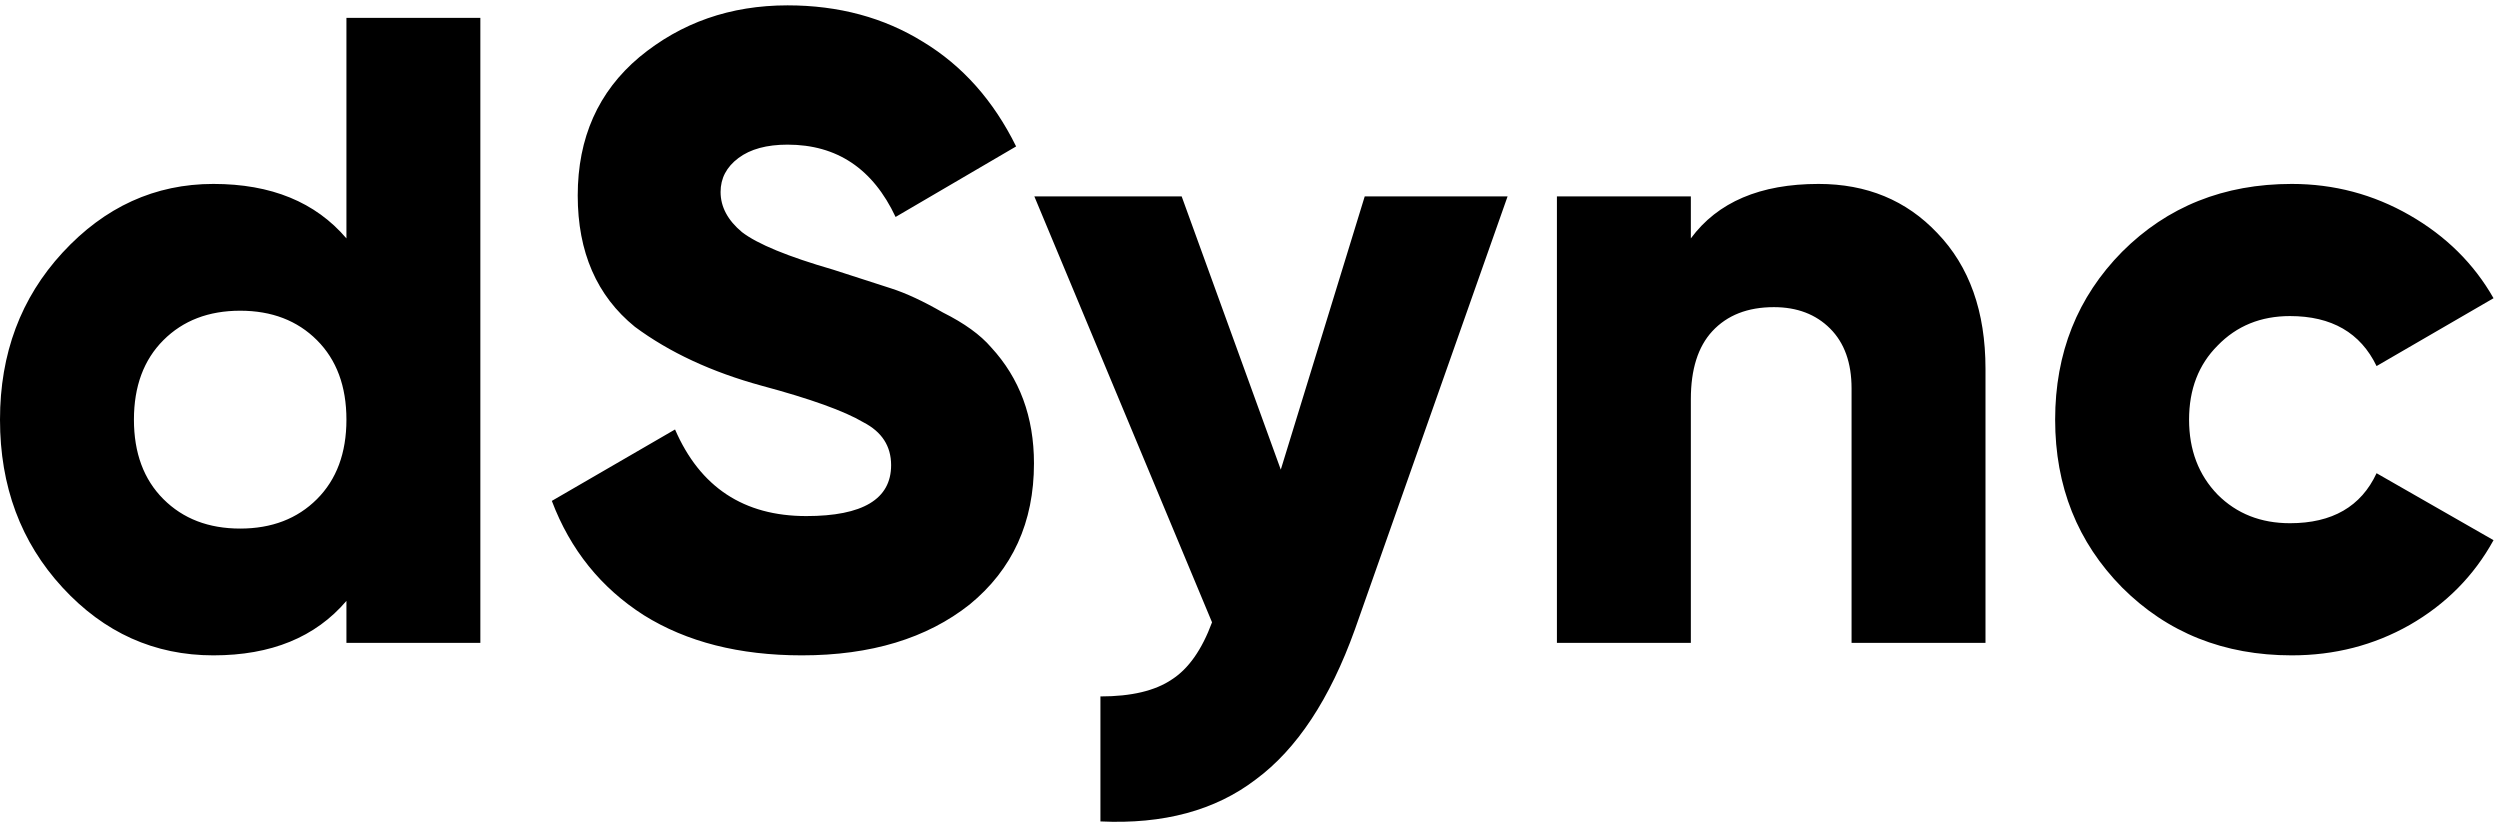 <svg width="280" height="93" xmlns="http://www.w3.org/2000/svg">
<path d="M38.8 26.7V2H53.8V72H38.8V67.3C35.333 71.367 30.367 73.4 23.9 73.4C17.3 73.4 11.667 70.867 7 65.8C2.333 60.733 1.19209e-07 54.467 1.19209e-07 47C1.19209e-07 39.6 2.333 33.367 7 28.3C11.733 23.167 17.367 20.6 23.9 20.6C30.367 20.6 35.333 22.633 38.8 26.7ZM15 47C15 50.733 16.1 53.7 18.3 55.9C20.5 58.1 23.367 59.2 26.9 59.2C30.433 59.2 33.3 58.1 35.5 55.9C37.7 53.7 38.8 50.733 38.8 47C38.8 43.267 37.7 40.3 35.5 38.1C33.3 35.9 30.433 34.8 26.9 34.8C23.367 34.8 20.5 35.9 18.3 38.1C16.1 40.3 15 43.267 15 47ZM89.805 73.4C82.805 73.4 76.905 71.9 72.105 68.9C67.305 65.833 63.871 61.567 61.805 56.1L75.605 48.1C78.405 54.567 83.305 57.8 90.305 57.8C96.638 57.8 99.805 55.9 99.805 52.1C99.805 49.967 98.771 48.367 96.705 47.3C94.571 46.033 90.771 44.667 85.305 43.2C79.705 41.667 74.971 39.467 71.105 36.6C66.838 33.133 64.705 28.233 64.705 21.9C64.705 15.433 67.005 10.267 71.605 6.4C76.271 2.533 81.805 0.6 88.205 0.6C93.938 0.6 99.005 1.967 103.405 4.7C107.805 7.367 111.271 11.267 113.805 16.4L100.305 24.3C97.771 18.9 93.738 16.2 88.205 16.2C85.871 16.2 84.038 16.7 82.705 17.7C81.371 18.7 80.705 19.967 80.705 21.5C80.705 23.167 81.505 24.667 83.105 26C84.838 27.333 88.238 28.733 93.305 30.2L99.805 32.3C101.471 32.833 103.405 33.733 105.605 35C108.005 36.2 109.805 37.5 111.005 38.9C114.205 42.367 115.805 46.7 115.805 51.9C115.805 58.5 113.405 63.767 108.605 67.7C103.805 71.5 97.538 73.4 89.805 73.4ZM143.448 52.6L152.848 22H168.848L151.748 70.5C148.948 78.3 145.248 83.9 140.648 87.3C136.114 90.767 130.314 92.333 123.248 92V78C126.714 78 129.381 77.367 131.248 76.1C133.114 74.9 134.614 72.767 135.748 69.7L115.848 22H132.348L143.448 52.6ZM203.675 20.6C209.075 20.6 213.508 22.433 216.975 26.1C220.575 29.833 222.375 34.9 222.375 41.3V72H207.375V43.5C207.375 40.633 206.575 38.4 204.975 36.8C203.375 35.2 201.275 34.4 198.675 34.4C195.742 34.4 193.442 35.3 191.775 37.1C190.175 38.833 189.375 41.367 189.375 44.7V72H174.375V22H189.375V26.7C192.375 22.633 197.142 20.6 203.675 20.6ZM256.676 73.4C249.076 73.4 242.742 70.867 237.676 65.8C232.676 60.733 230.176 54.467 230.176 47C230.176 39.533 232.676 33.267 237.676 28.2C242.742 23.133 249.076 20.6 256.676 20.6C261.409 20.6 265.809 21.767 269.876 24.1C273.942 26.433 277.076 29.533 279.276 33.4L266.176 41C264.376 37.267 261.142 35.4 256.476 35.4C253.209 35.4 250.509 36.5 248.376 38.7C246.242 40.833 245.176 43.6 245.176 47C245.176 50.4 246.242 53.2 248.376 55.4C250.509 57.533 253.209 58.6 256.476 58.6C261.209 58.6 264.442 56.733 266.176 53L279.276 60.5C277.076 64.5 273.942 67.667 269.876 70C265.876 72.267 261.476 73.4 256.676 73.4Z"/>
</svg>
